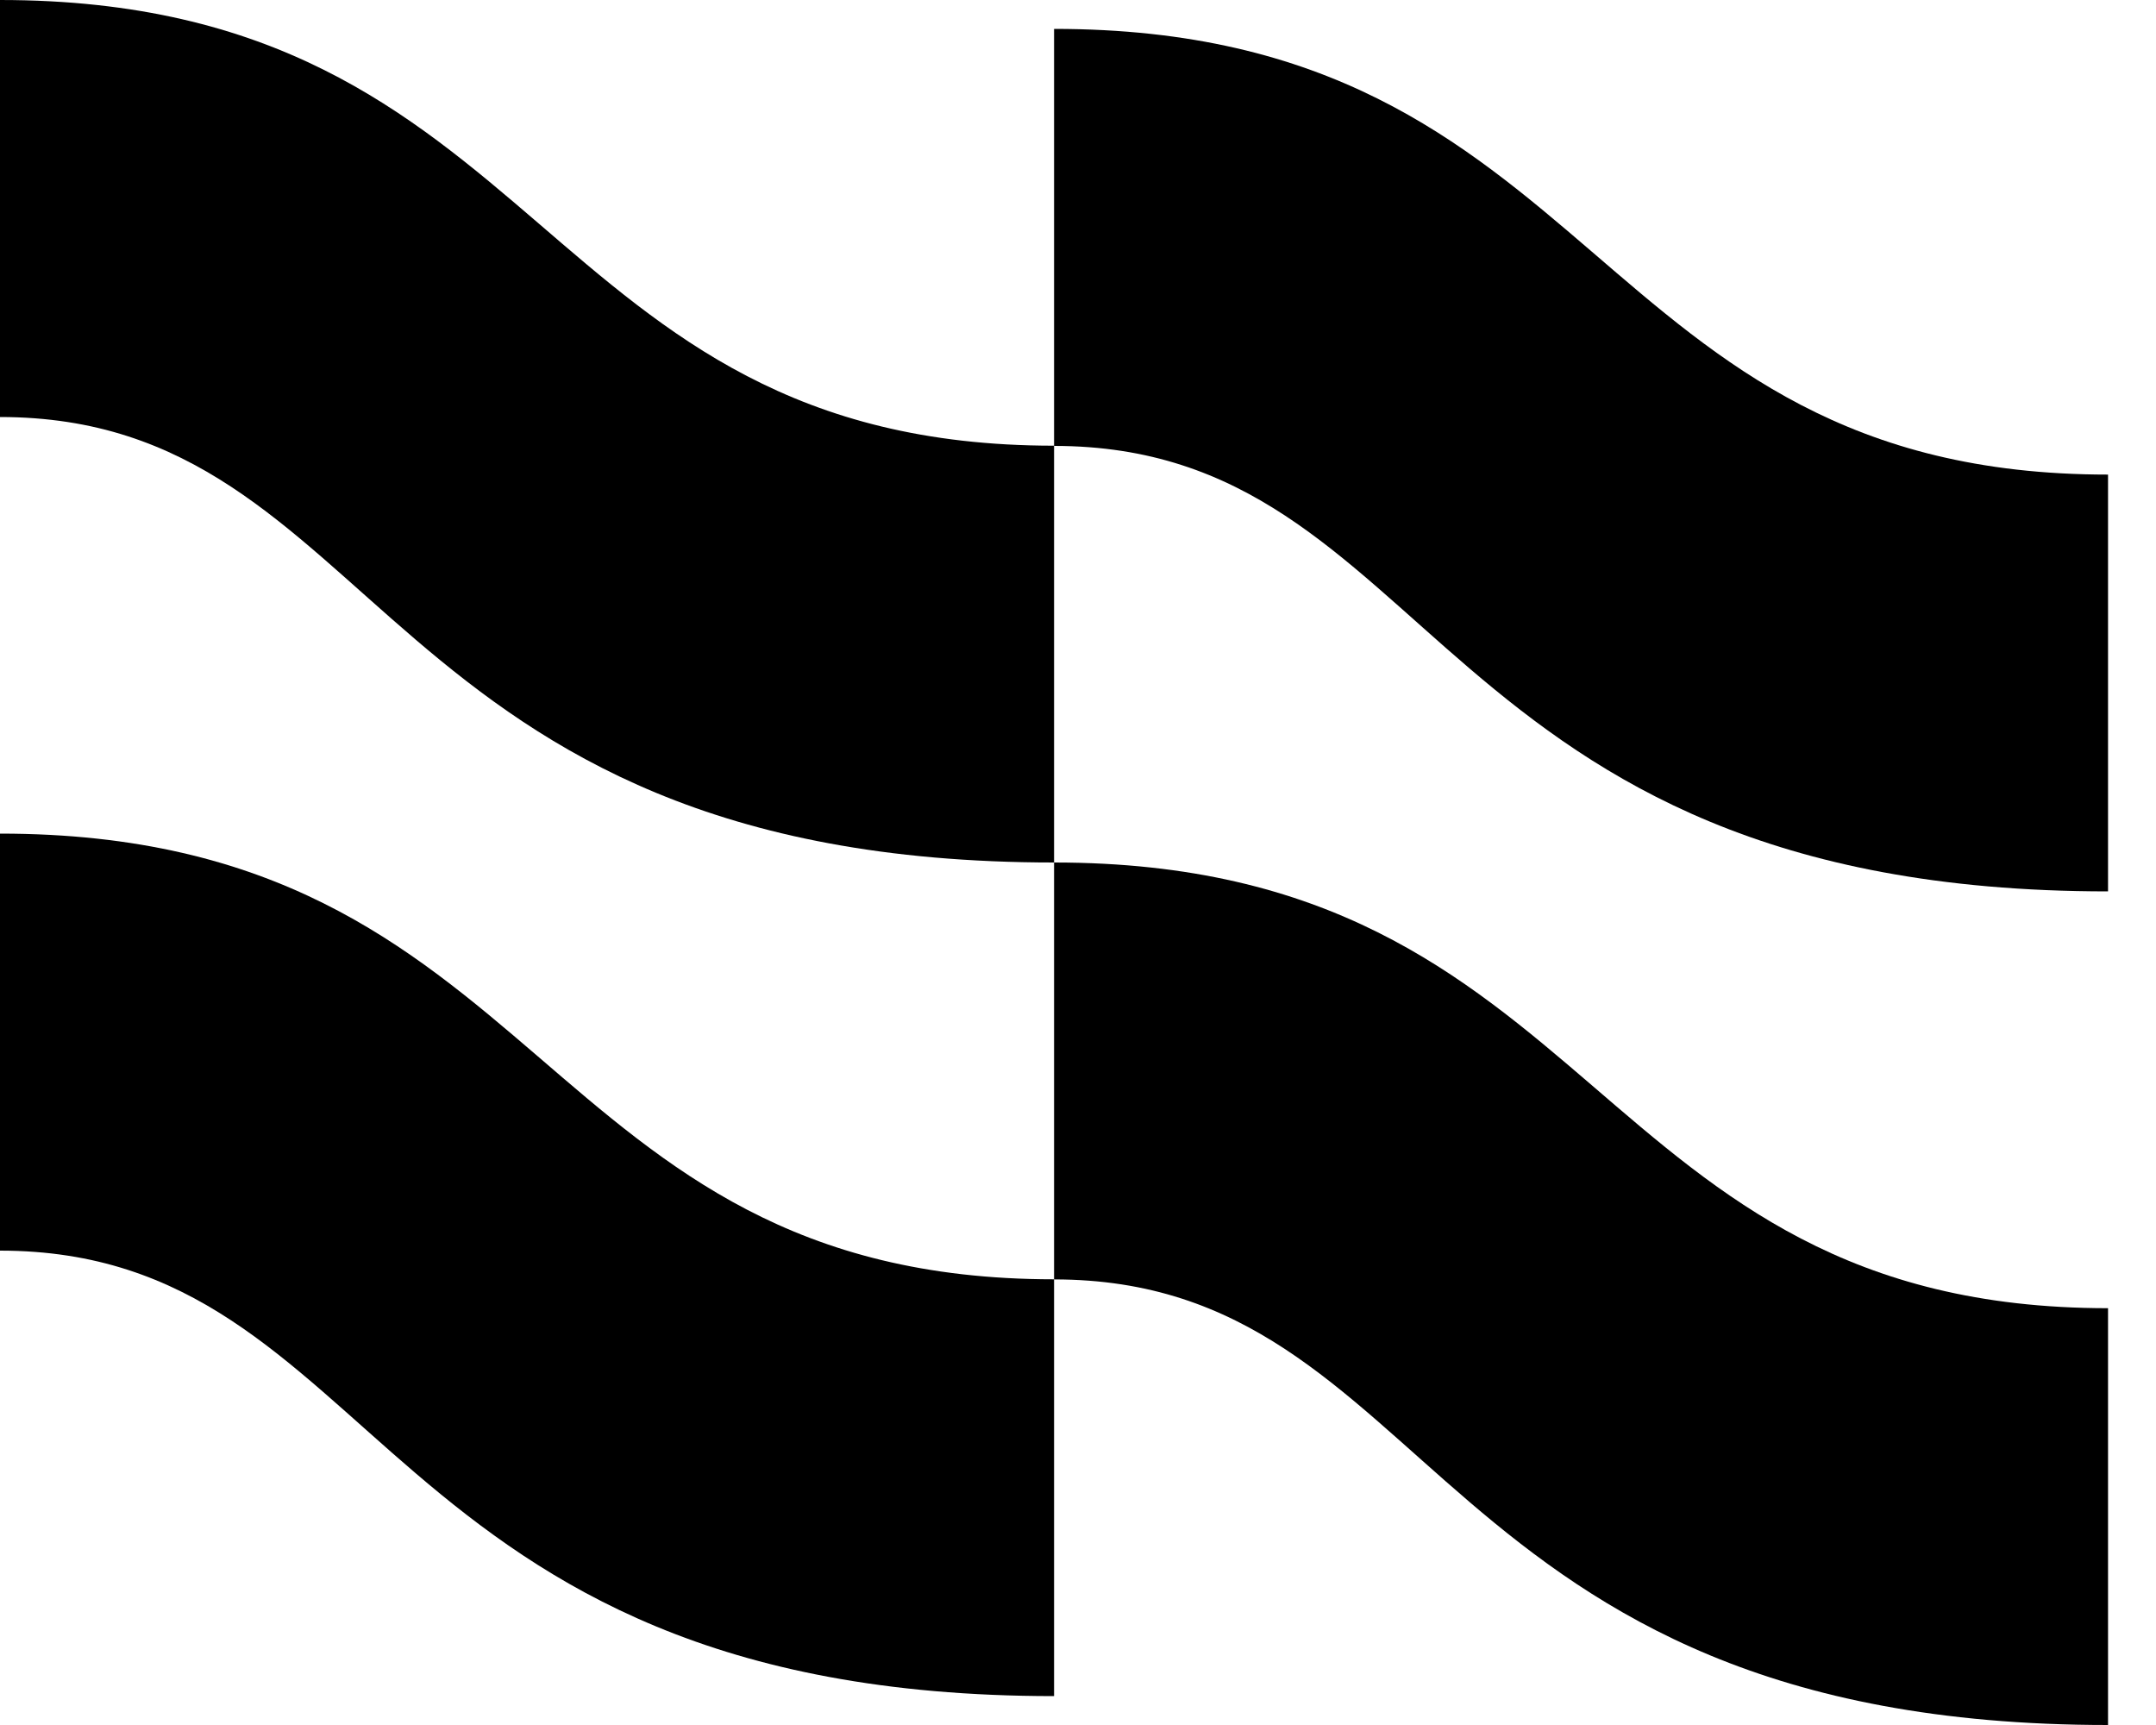 <svg width="20" height="16" viewBox="0 0 20 16" fill="none" xmlns="http://www.w3.org/2000/svg">
<path d="M1.0179e-06 0C5.101 0 4.947 4.134 9.778 4.134C9.778 5.013 9.778 7.3 9.778 8C3.465 8 3.561 3.868 3.27818e-06 3.868C1.08333e-05 2.582 -3.86808e-06 1.432 1.0179e-06 0Z" fill="black"/>
<path d="M9.778 0.268C14.878 0.268 14.724 4.402 19.555 4.402C19.555 5.281 19.555 7.568 19.555 8.268C13.242 8.268 13.338 4.136 9.778 4.136C9.778 2.85 9.778 1.7 9.778 0.268Z" fill="black"/>
<path d="M9.778 8C14.878 8 14.724 12.134 19.555 12.134C19.555 13.013 19.555 15.3 19.555 16C13.242 16 13.338 11.867 9.778 11.867C9.778 10.582 9.778 9.432 9.778 8Z" fill="black"/>
<path d="M1.0179e-06 7.732C5.101 7.732 4.947 11.866 9.778 11.866C9.778 12.745 9.778 15.032 9.778 15.732C3.465 15.732 3.561 11.6 3.27818e-06 11.6C1.08333e-05 10.314 -3.86808e-06 9.164 1.0179e-06 7.732Z" fill="black"/>
</svg>
